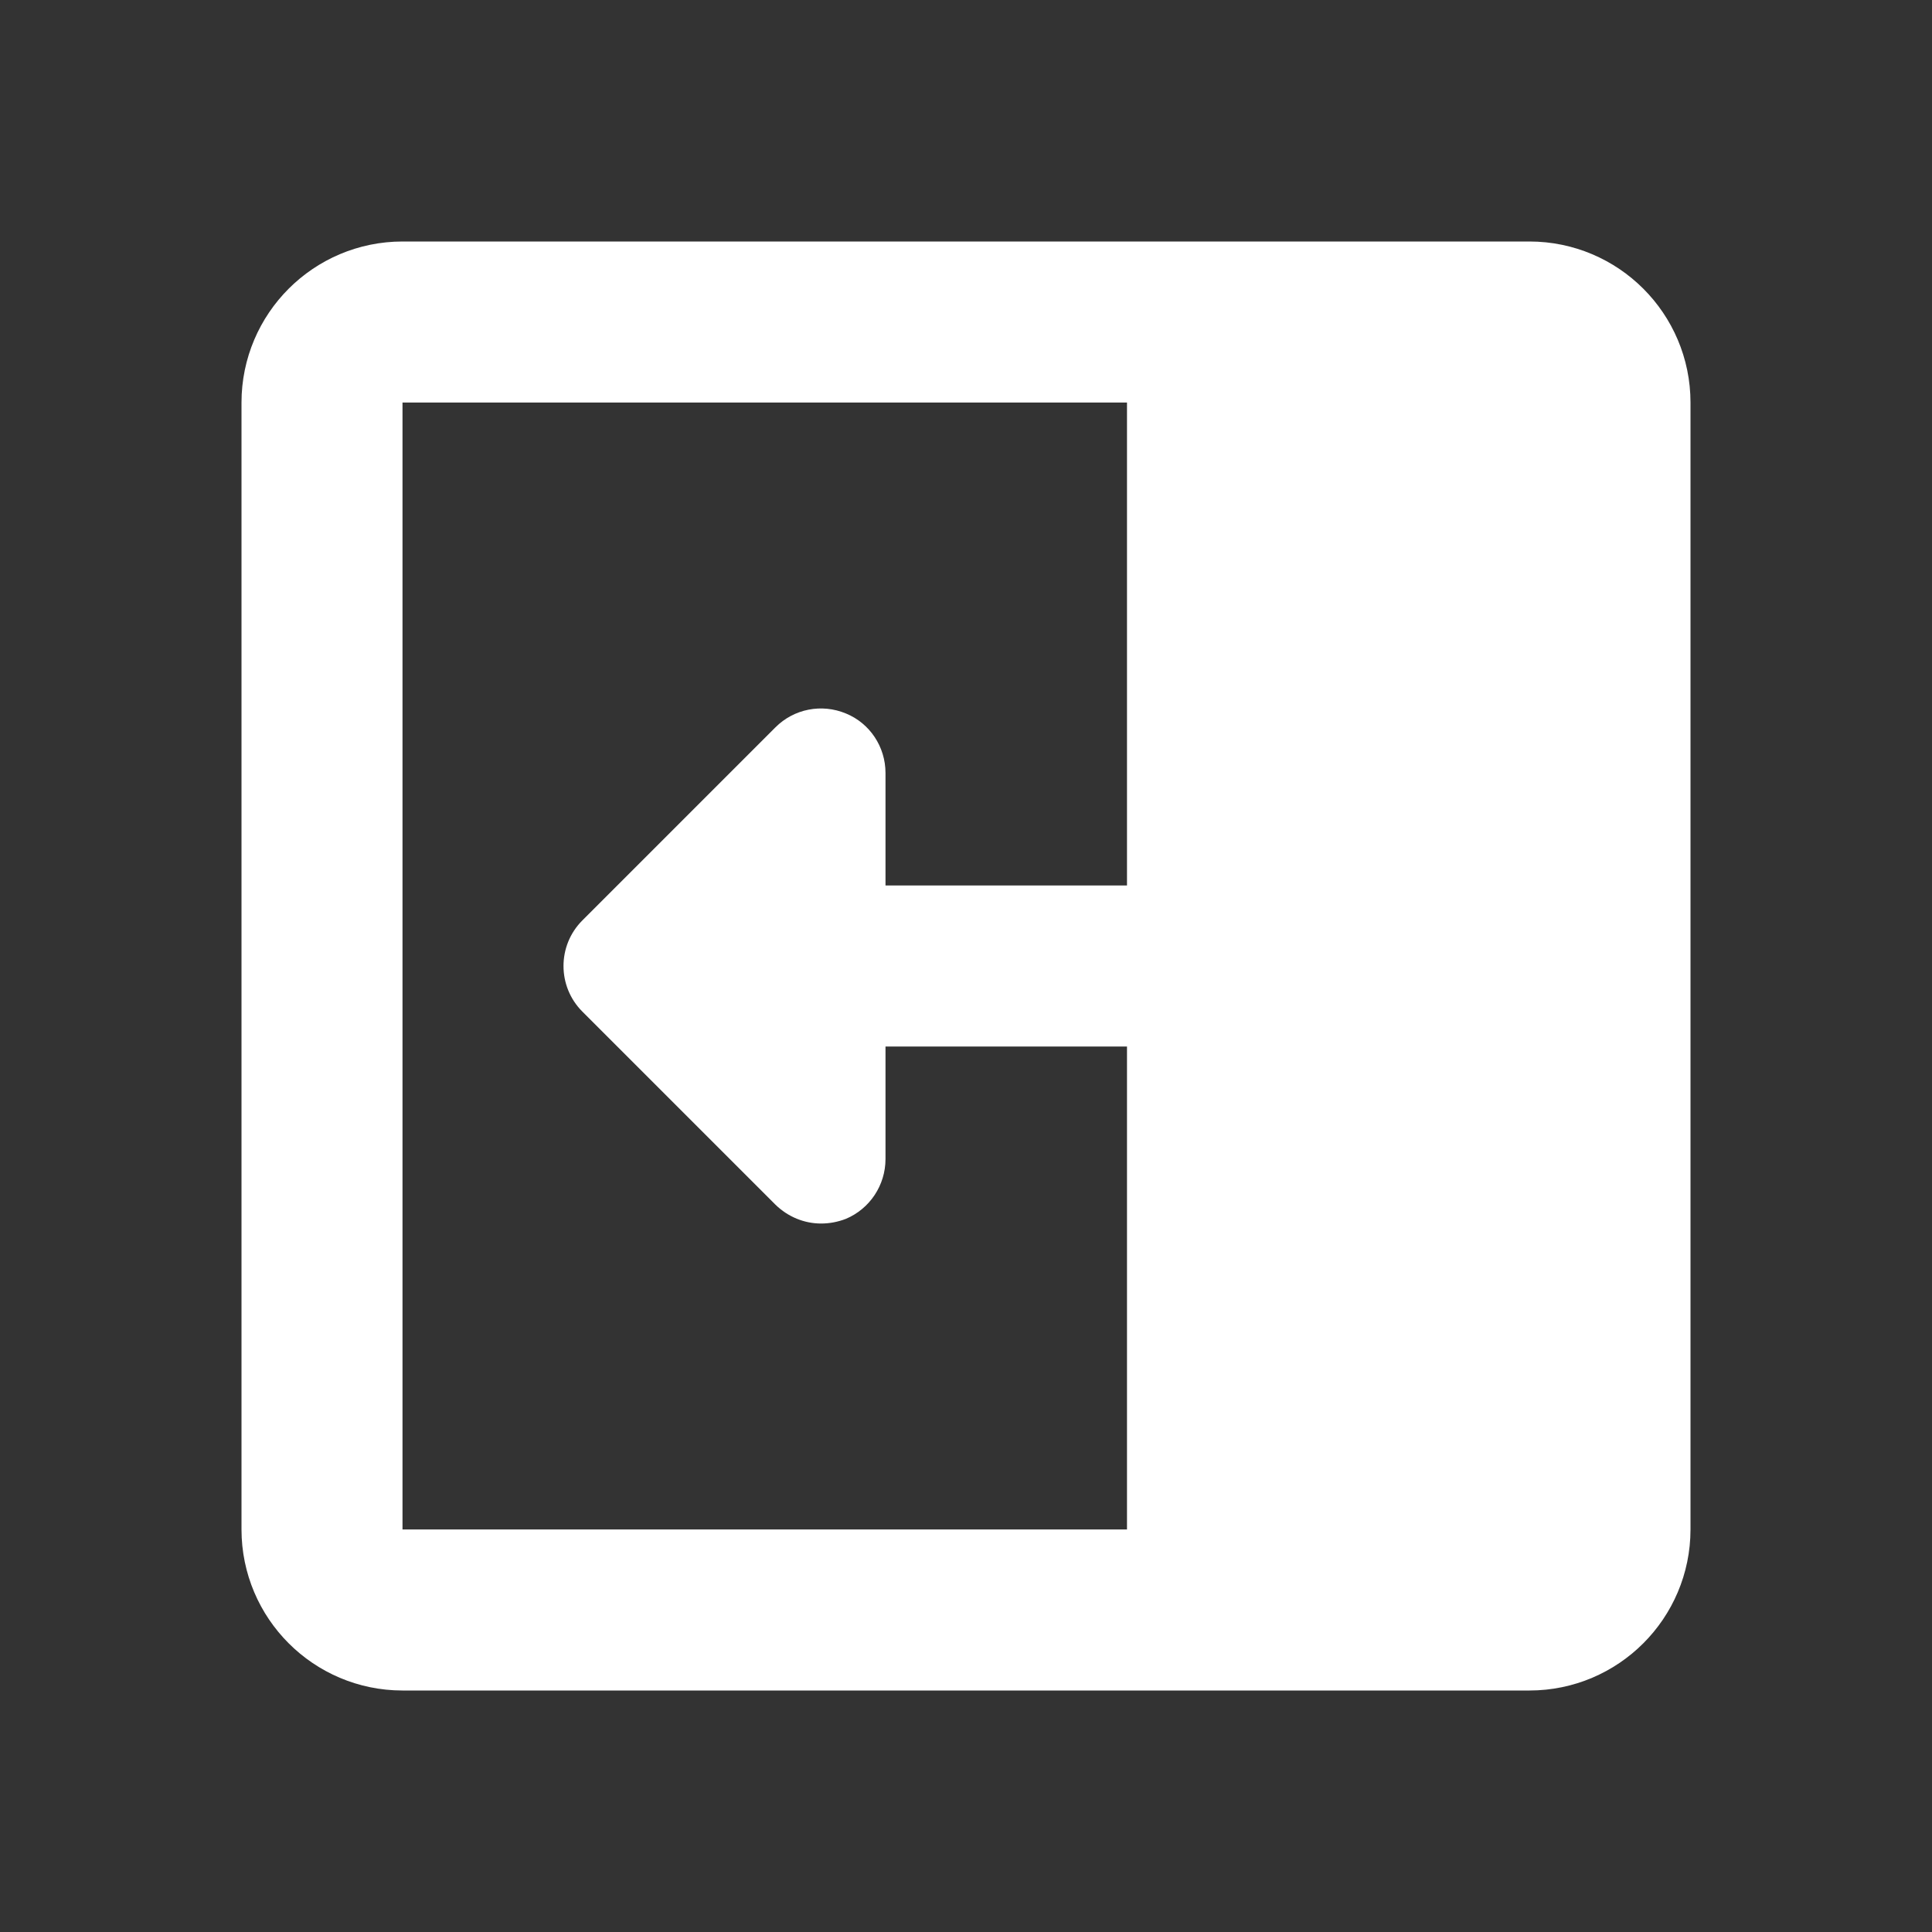 <?xml version="1.0" encoding="UTF-8"?>
<svg xmlns="http://www.w3.org/2000/svg" xmlns:xlink="http://www.w3.org/1999/xlink" width="24pt" height="24pt" viewBox="0 0 24 24" version="1.1">
<rect x="0" y="0" width="24" height="24" fill="#333333" stroke="none"/>
<g id="surface51544">
<path style="fill:none;stroke-width:2;stroke-linecap:butt;stroke-linejoin:round;stroke:rgb(100%,100%,100%);stroke-opacity:1;stroke-miterlimit:10;" d="M 19 20 C 19.551 20 20 19.551 20 19 L 20 5 C 20 4.449 19.551 4 19 4 L 5 4 C 4.449 4 4 4.449 4 5 L 4 19 C 4 19.551 4.449 20 5 20 Z M 19 20 "/>
<path style=" stroke:none;fill-rule:nonzero;fill:rgb(100%,100%,100%);fill-opacity:1;" d="M 14 4 L 20 4 L 20 20 L 14 20 Z M 14 4 "/>
<path style=" stroke:none;fill-rule:nonzero;fill:rgb(100%,100%,100%);fill-opacity:1;" d="M 7.234 12.566 C 6.922 12.254 6.922 11.746 7.234 11.434 L 9.633 9.035 C 9.863 8.805 10.207 8.738 10.508 8.863 C 10.805 8.984 11 9.277 11 9.602 L 11 11 L 15 11 C 15.551 11 16 11.449 16 12 C 16 12.551 15.551 13 15 13 L 11 13 L 11 14.398 C 11 14.723 10.805 15.016 10.508 15.141 C 10.406 15.18 10.305 15.199 10.199 15.199 C 9.992 15.199 9.789 15.117 9.633 14.965 Z M 7.234 12.566 "/>
</g>
</svg>
